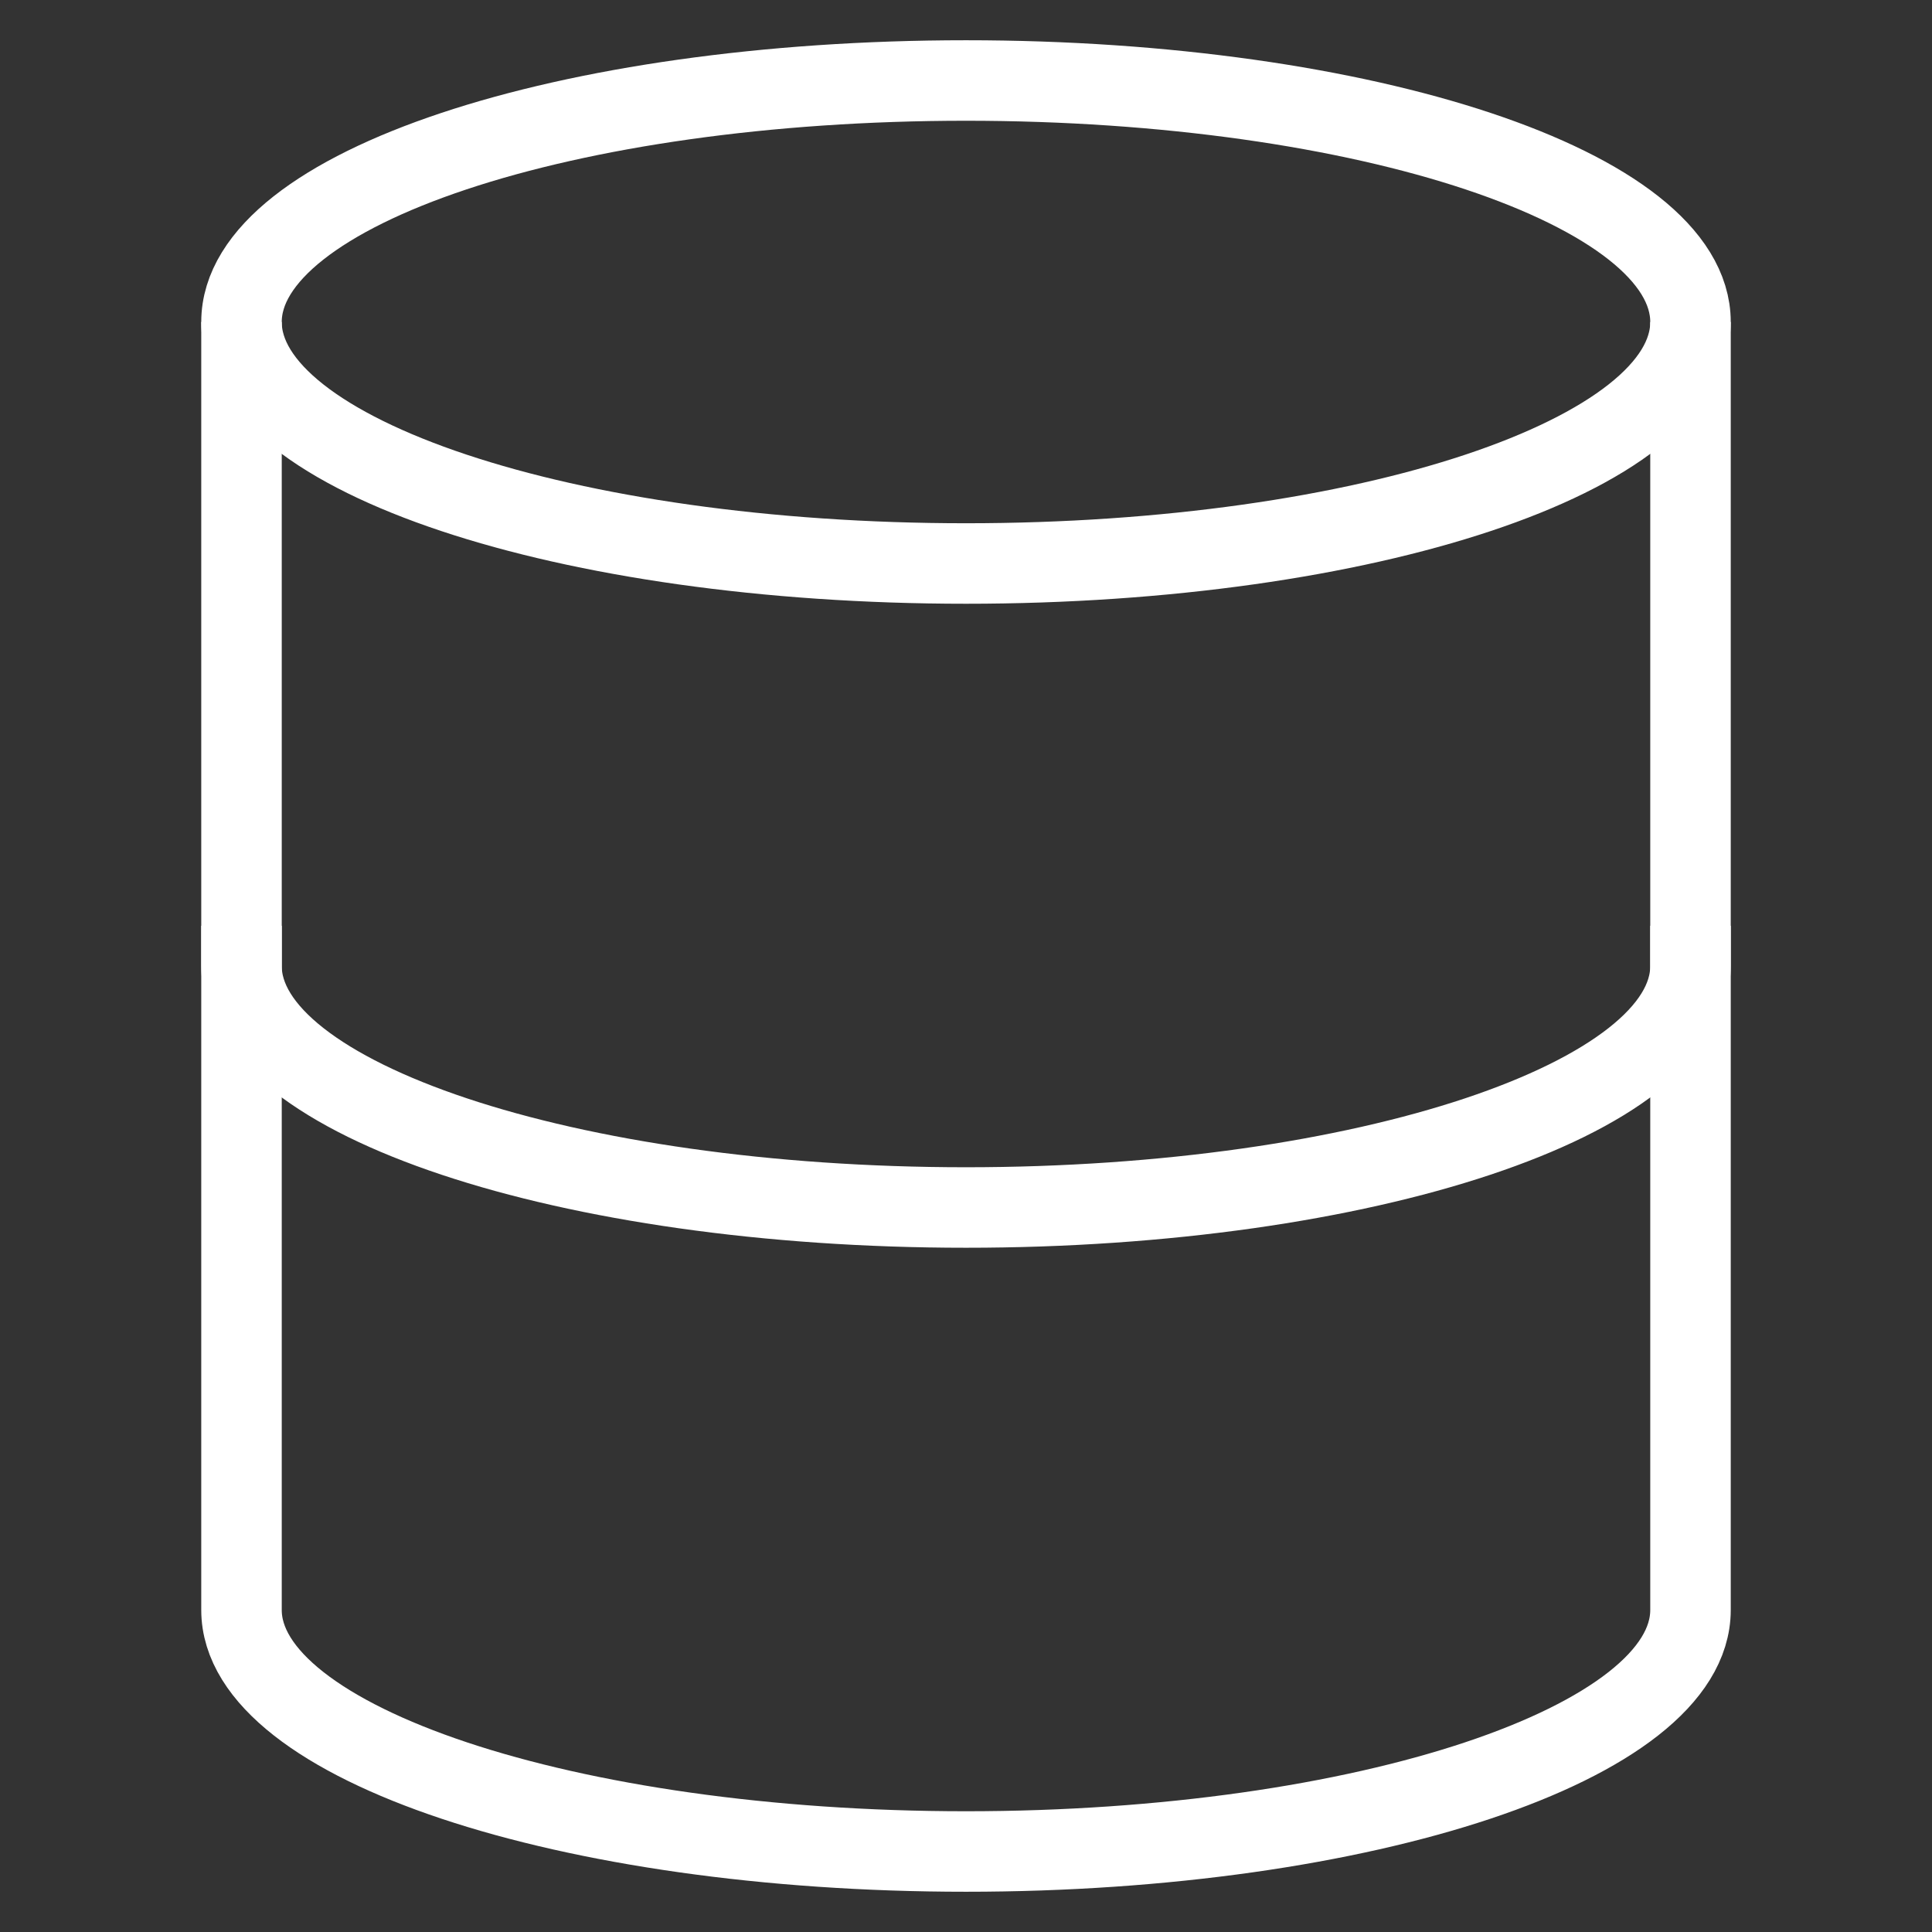 <svg width="48" height="48" viewBox="0 0 48 48" fill="none" xmlns="http://www.w3.org/2000/svg">
<rect x="0" y="0" width="48" height="48" fill="#333333" stroke="none"/>
<path d="M6 8V40C6 43.3 14.1 46 24 46C33.9 46 42 43.3 42 40V8" stroke="white" stroke-width="2" stroke-miterlimit="10"/>
<path d="M24 14C33.941 14 42 11.314 42 8C42 4.686 33.941 2 24 2C14.059 2 6 4.686 6 8C6 11.314 14.059 14 24 14Z" stroke="white" stroke-width="2" stroke-miterlimit="10" stroke-linecap="square"/>
<path d="M42 24C42 27.3 33.9 30 24 30C14.1 30 6 27.3 6 24" stroke="white" stroke-width="2" stroke-miterlimit="10" stroke-linecap="square"/>
</svg>
